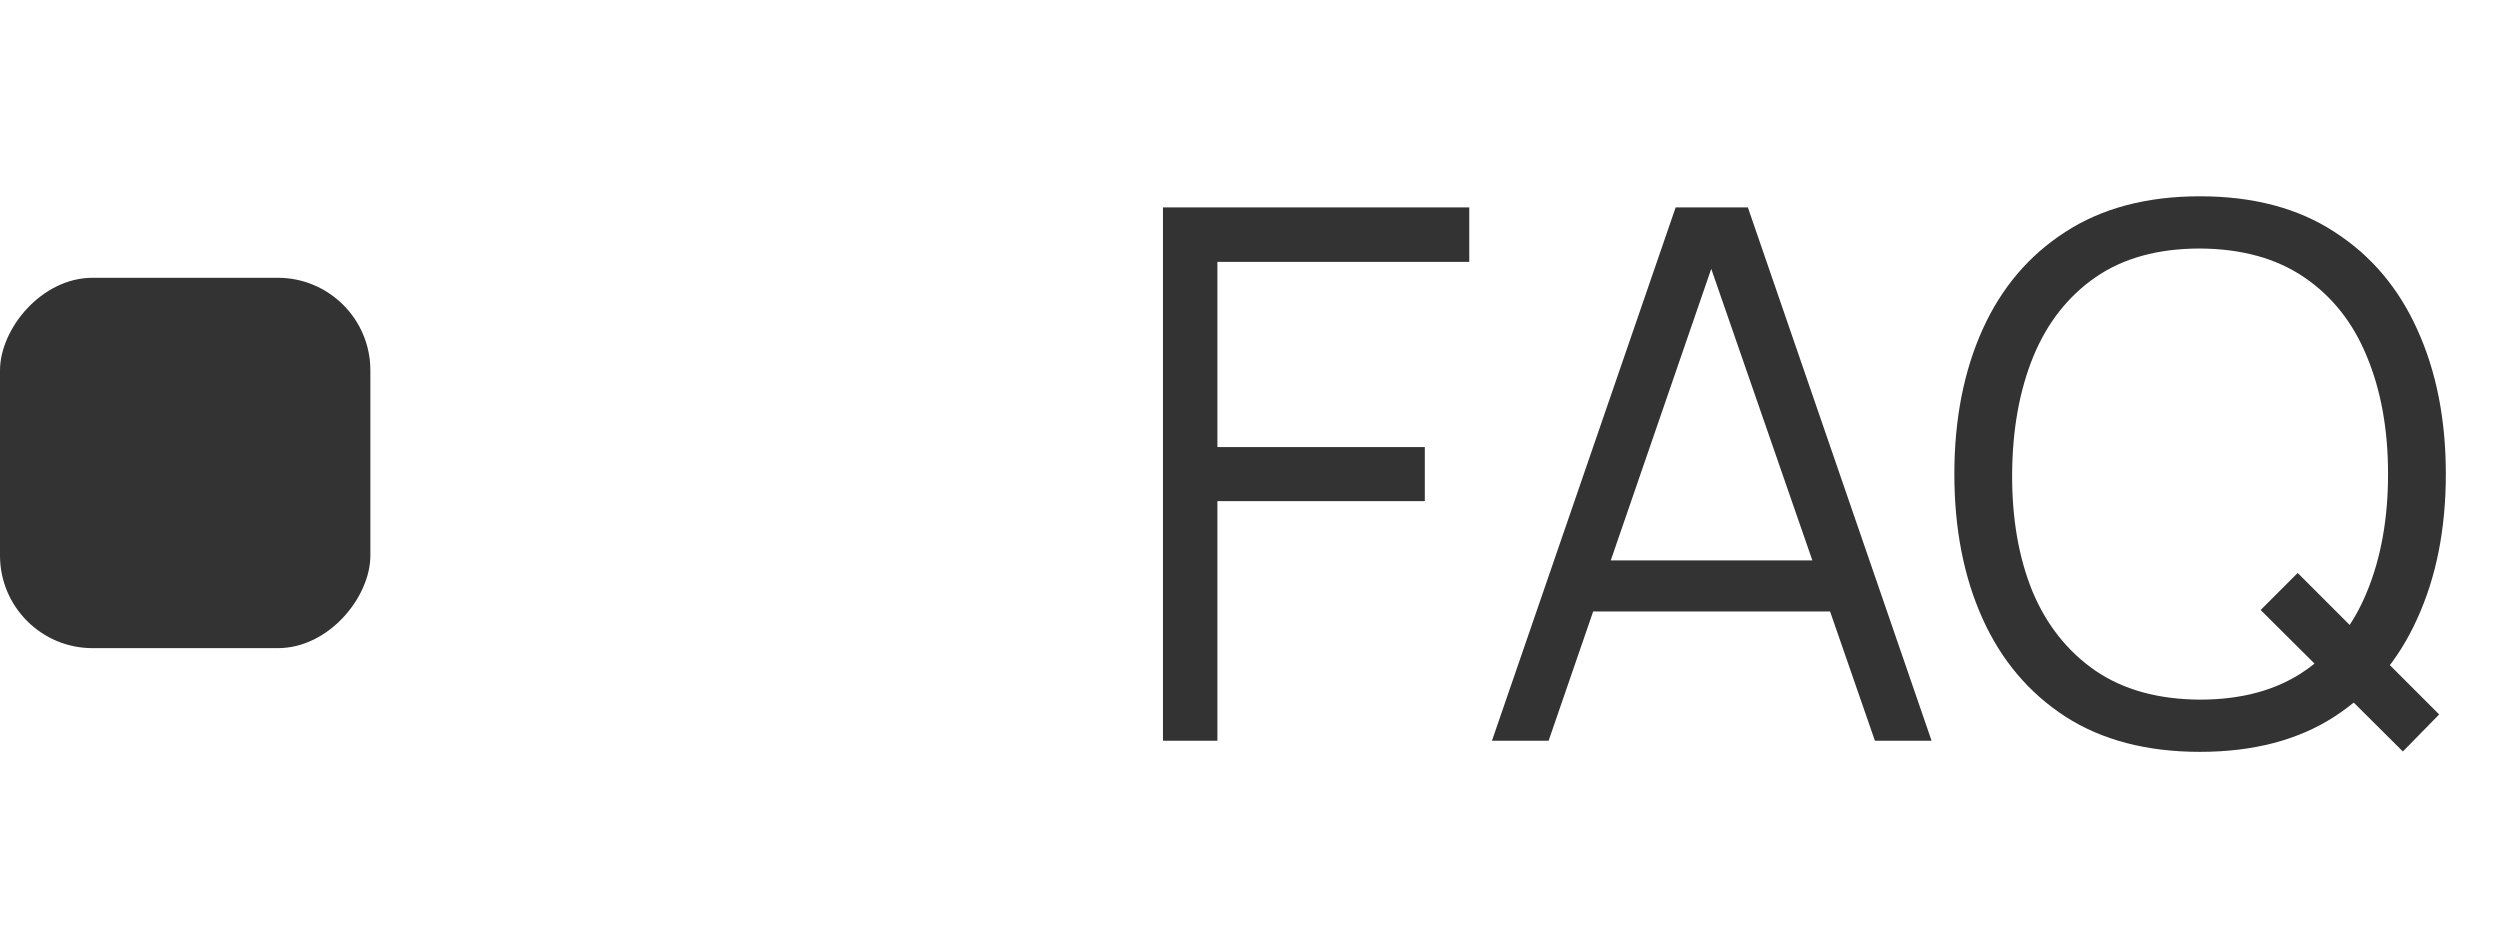 <svg width="54" height="20" viewBox="0 0 54 20" fill="none" xmlns="http://www.w3.org/2000/svg">
<rect width="8" height="8" rx="2" transform="matrix(-1 0 0 1 8 6)" fill="#333333"/>
<path d="M25.12 16V4.48H31.736V5.656H26.296V9.656H30.776V10.824H26.296V16H25.12ZM32.226 16L36.194 4.48H37.754L41.722 16H40.498L36.73 5.136H37.194L33.45 16H32.226ZM33.994 13.208V12.104H39.946V13.208H33.994ZM51.902 16.232L48.83 13.176L49.63 12.376L52.686 15.432L51.902 16.232ZM47.518 16.24C46.372 16.24 45.404 15.987 44.614 15.48C43.825 14.968 43.228 14.261 42.822 13.36C42.417 12.459 42.214 11.419 42.214 10.24C42.214 9.061 42.417 8.021 42.822 7.12C43.228 6.219 43.825 5.515 44.614 5.008C45.404 4.496 46.372 4.24 47.518 4.24C48.67 4.24 49.638 4.496 50.422 5.008C51.212 5.515 51.809 6.219 52.214 7.12C52.625 8.021 52.83 9.061 52.83 10.24C52.83 11.419 52.625 12.459 52.214 13.36C51.809 14.261 51.212 14.968 50.422 15.48C49.638 15.987 48.67 16.24 47.518 16.24ZM47.518 15.112C48.42 15.112 49.172 14.907 49.774 14.496C50.377 14.085 50.828 13.515 51.126 12.784C51.43 12.048 51.582 11.2 51.582 10.24C51.582 9.28 51.43 8.435 51.126 7.704C50.828 6.973 50.377 6.403 49.774 5.992C49.172 5.581 48.42 5.373 47.518 5.368C46.617 5.368 45.868 5.573 45.27 5.984C44.673 6.395 44.222 6.968 43.918 7.704C43.62 8.435 43.468 9.28 43.462 10.24C43.457 11.2 43.604 12.045 43.902 12.776C44.206 13.501 44.66 14.072 45.262 14.488C45.865 14.899 46.617 15.107 47.518 15.112Z" fill="#333333"/>
</svg>
